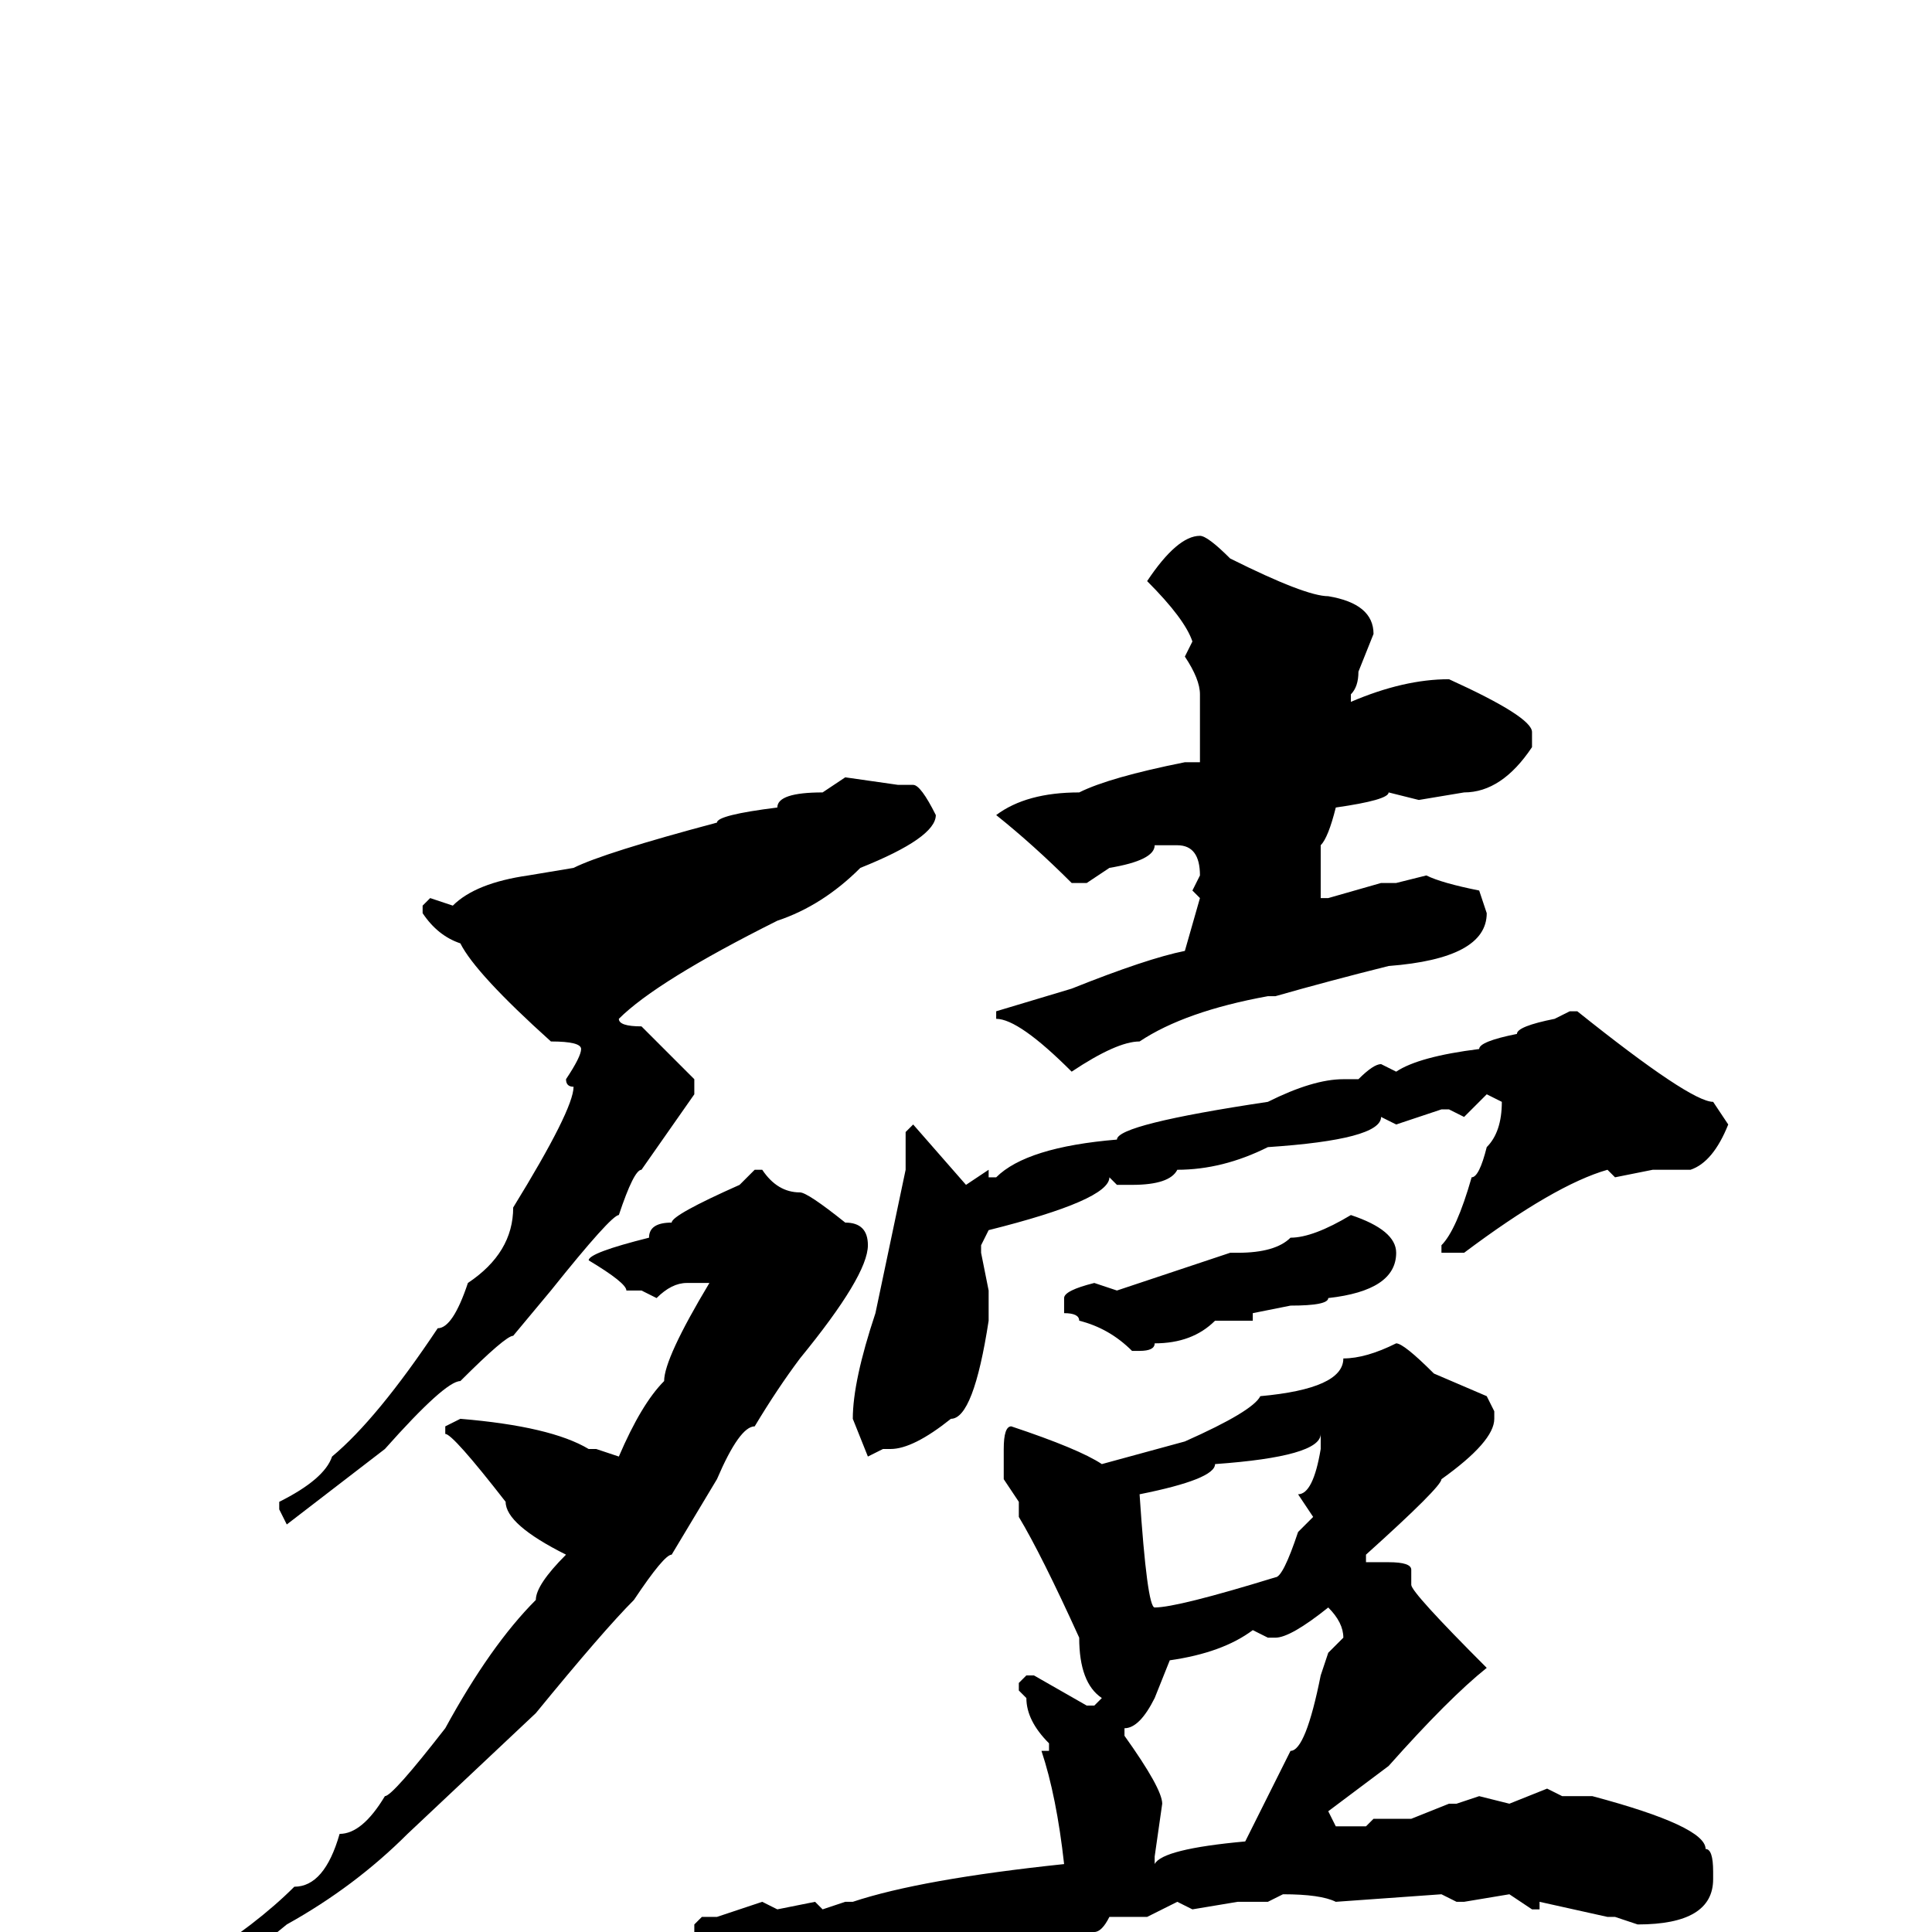 <svg xmlns="http://www.w3.org/2000/svg" viewBox="0 -256 256 256">
	<path fill="#000000" d="M159 -185Q160 -185 163 -182Q173 -177 176 -177Q182 -176 182 -172L180 -167Q180 -165 179 -164V-163Q186 -166 192 -166Q203 -161 203 -159V-157Q199 -151 194 -151L188 -150L184 -151Q184 -150 177 -149Q176 -145 175 -144V-142V-137H176L183 -139H185L189 -140Q191 -139 196 -138L197 -135Q197 -129 184 -128Q176 -126 169 -124H168Q157 -122 151 -118Q148 -118 142 -114Q135 -121 132 -121V-122L142 -125Q152 -129 157 -130L159 -137L158 -138L159 -140Q159 -144 156 -144H153Q153 -142 147 -141L144 -139H142Q137 -144 132 -148Q136 -151 143 -151Q147 -153 157 -155H159V-156V-161V-164Q159 -166 157 -169L158 -171Q157 -174 152 -179Q156 -185 159 -185ZM112 -153L119 -152H121Q122 -152 124 -148Q124 -145 114 -141Q109 -136 103 -134Q87 -126 82 -121Q82 -120 85 -120L92 -113V-111L85 -101Q84 -101 82 -95Q81 -95 73 -85L68 -79Q67 -79 61 -73Q59 -73 51 -64L38 -54L37 -56V-57Q43 -60 44 -63Q50 -68 58 -80Q60 -80 62 -86Q68 -90 68 -96Q76 -109 76 -112Q75 -112 75 -113Q77 -116 77 -117Q77 -118 73 -118Q63 -127 61 -131Q58 -132 56 -135V-136L57 -137L60 -136Q63 -139 70 -140L76 -141Q80 -143 95 -147Q95 -148 103 -149Q103 -151 109 -151ZM208 -122H209Q224 -110 227 -110L229 -107Q227 -102 224 -101H219L214 -100L213 -101Q206 -99 194 -90H192H191V-91Q193 -93 195 -100Q196 -100 197 -104Q199 -106 199 -110L197 -111L194 -108L192 -109H191L185 -107L183 -108Q183 -105 168 -104Q162 -101 156 -101Q155 -99 150 -99H148L147 -100Q147 -97 131 -93L130 -91V-90L131 -85V-81Q129 -68 126 -68Q121 -64 118 -64H117L115 -63L113 -68Q113 -73 116 -82L120 -101V-106L121 -107L128 -99L131 -101V-100H132Q136 -104 148 -105Q148 -107 168 -110Q174 -113 178 -113H180Q182 -115 183 -115L185 -114Q188 -116 196 -117Q196 -118 201 -119Q201 -120 206 -121ZM100 -101H101Q103 -98 106 -98Q107 -98 112 -94Q115 -94 115 -91Q115 -87 106 -76Q103 -72 100 -67Q98 -67 95 -60L89 -50Q88 -50 84 -44Q80 -40 71 -29L54 -13Q47 -6 38 -1Q32 4 30 4Q30 6 27 6L26 5V4Q34 -1 39 -6Q43 -6 45 -13Q48 -13 51 -18Q52 -18 59 -27Q65 -38 71 -44Q71 -46 75 -50Q67 -54 67 -57Q60 -66 59 -66V-67L61 -68Q73 -67 78 -64H79L82 -63Q85 -70 88 -73Q88 -76 94 -86H93H91Q89 -86 87 -84L85 -85H83Q83 -86 78 -89Q78 -90 86 -92Q86 -94 89 -94Q89 -95 98 -99ZM179 -95Q185 -93 185 -90Q185 -85 176 -84Q176 -83 171 -83L166 -82V-81H161Q158 -78 153 -78Q153 -77 151 -77H150Q147 -80 143 -81Q143 -82 141 -82V-83V-84Q141 -85 145 -86L148 -85L163 -90H164Q169 -90 171 -92Q174 -92 179 -95ZM185 -78Q186 -78 190 -74L197 -71L198 -69V-68Q198 -65 191 -60Q191 -59 181 -50V-49H184Q187 -49 187 -48V-46Q187 -45 197 -35Q192 -31 184 -22L176 -16L177 -14H178H181L182 -15H187L192 -17H193L196 -18L200 -17L205 -19L207 -18H211Q226 -14 226 -11Q227 -11 227 -8V-7Q227 -1 217 -1L214 -2H213L204 -4V-3H203L200 -5L194 -4H193L191 -5L177 -4Q175 -5 170 -5L168 -4H164L158 -3L156 -4L152 -2H147Q146 0 145 0H140Q135 0 127 2L115 6L107 7L106 6L101 9H100L92 0V-1L93 -2H95L101 -4L103 -3L108 -4L109 -3L112 -4H113Q122 -7 141 -9Q140 -18 138 -24H139V-25Q136 -28 136 -31L135 -32V-33L136 -34H137L144 -30H145L146 -31Q143 -33 143 -39Q138 -50 135 -55V-56V-57L133 -60V-64Q133 -67 134 -67Q143 -64 146 -62L157 -65Q166 -69 167 -71Q178 -72 178 -76Q181 -76 185 -78ZM175 -66Q175 -63 161 -62Q161 -60 151 -58Q152 -43 153 -43Q156 -43 169 -47Q170 -47 172 -53L174 -55L172 -58Q174 -58 175 -64V-66ZM169 -39H168L166 -40Q162 -37 155 -36L153 -31Q151 -27 149 -27V-26Q154 -19 154 -17L153 -10V-9Q154 -11 165 -12L171 -24Q173 -24 175 -34L176 -37L178 -39Q178 -41 176 -43Q171 -39 169 -39Z"/>
</svg>